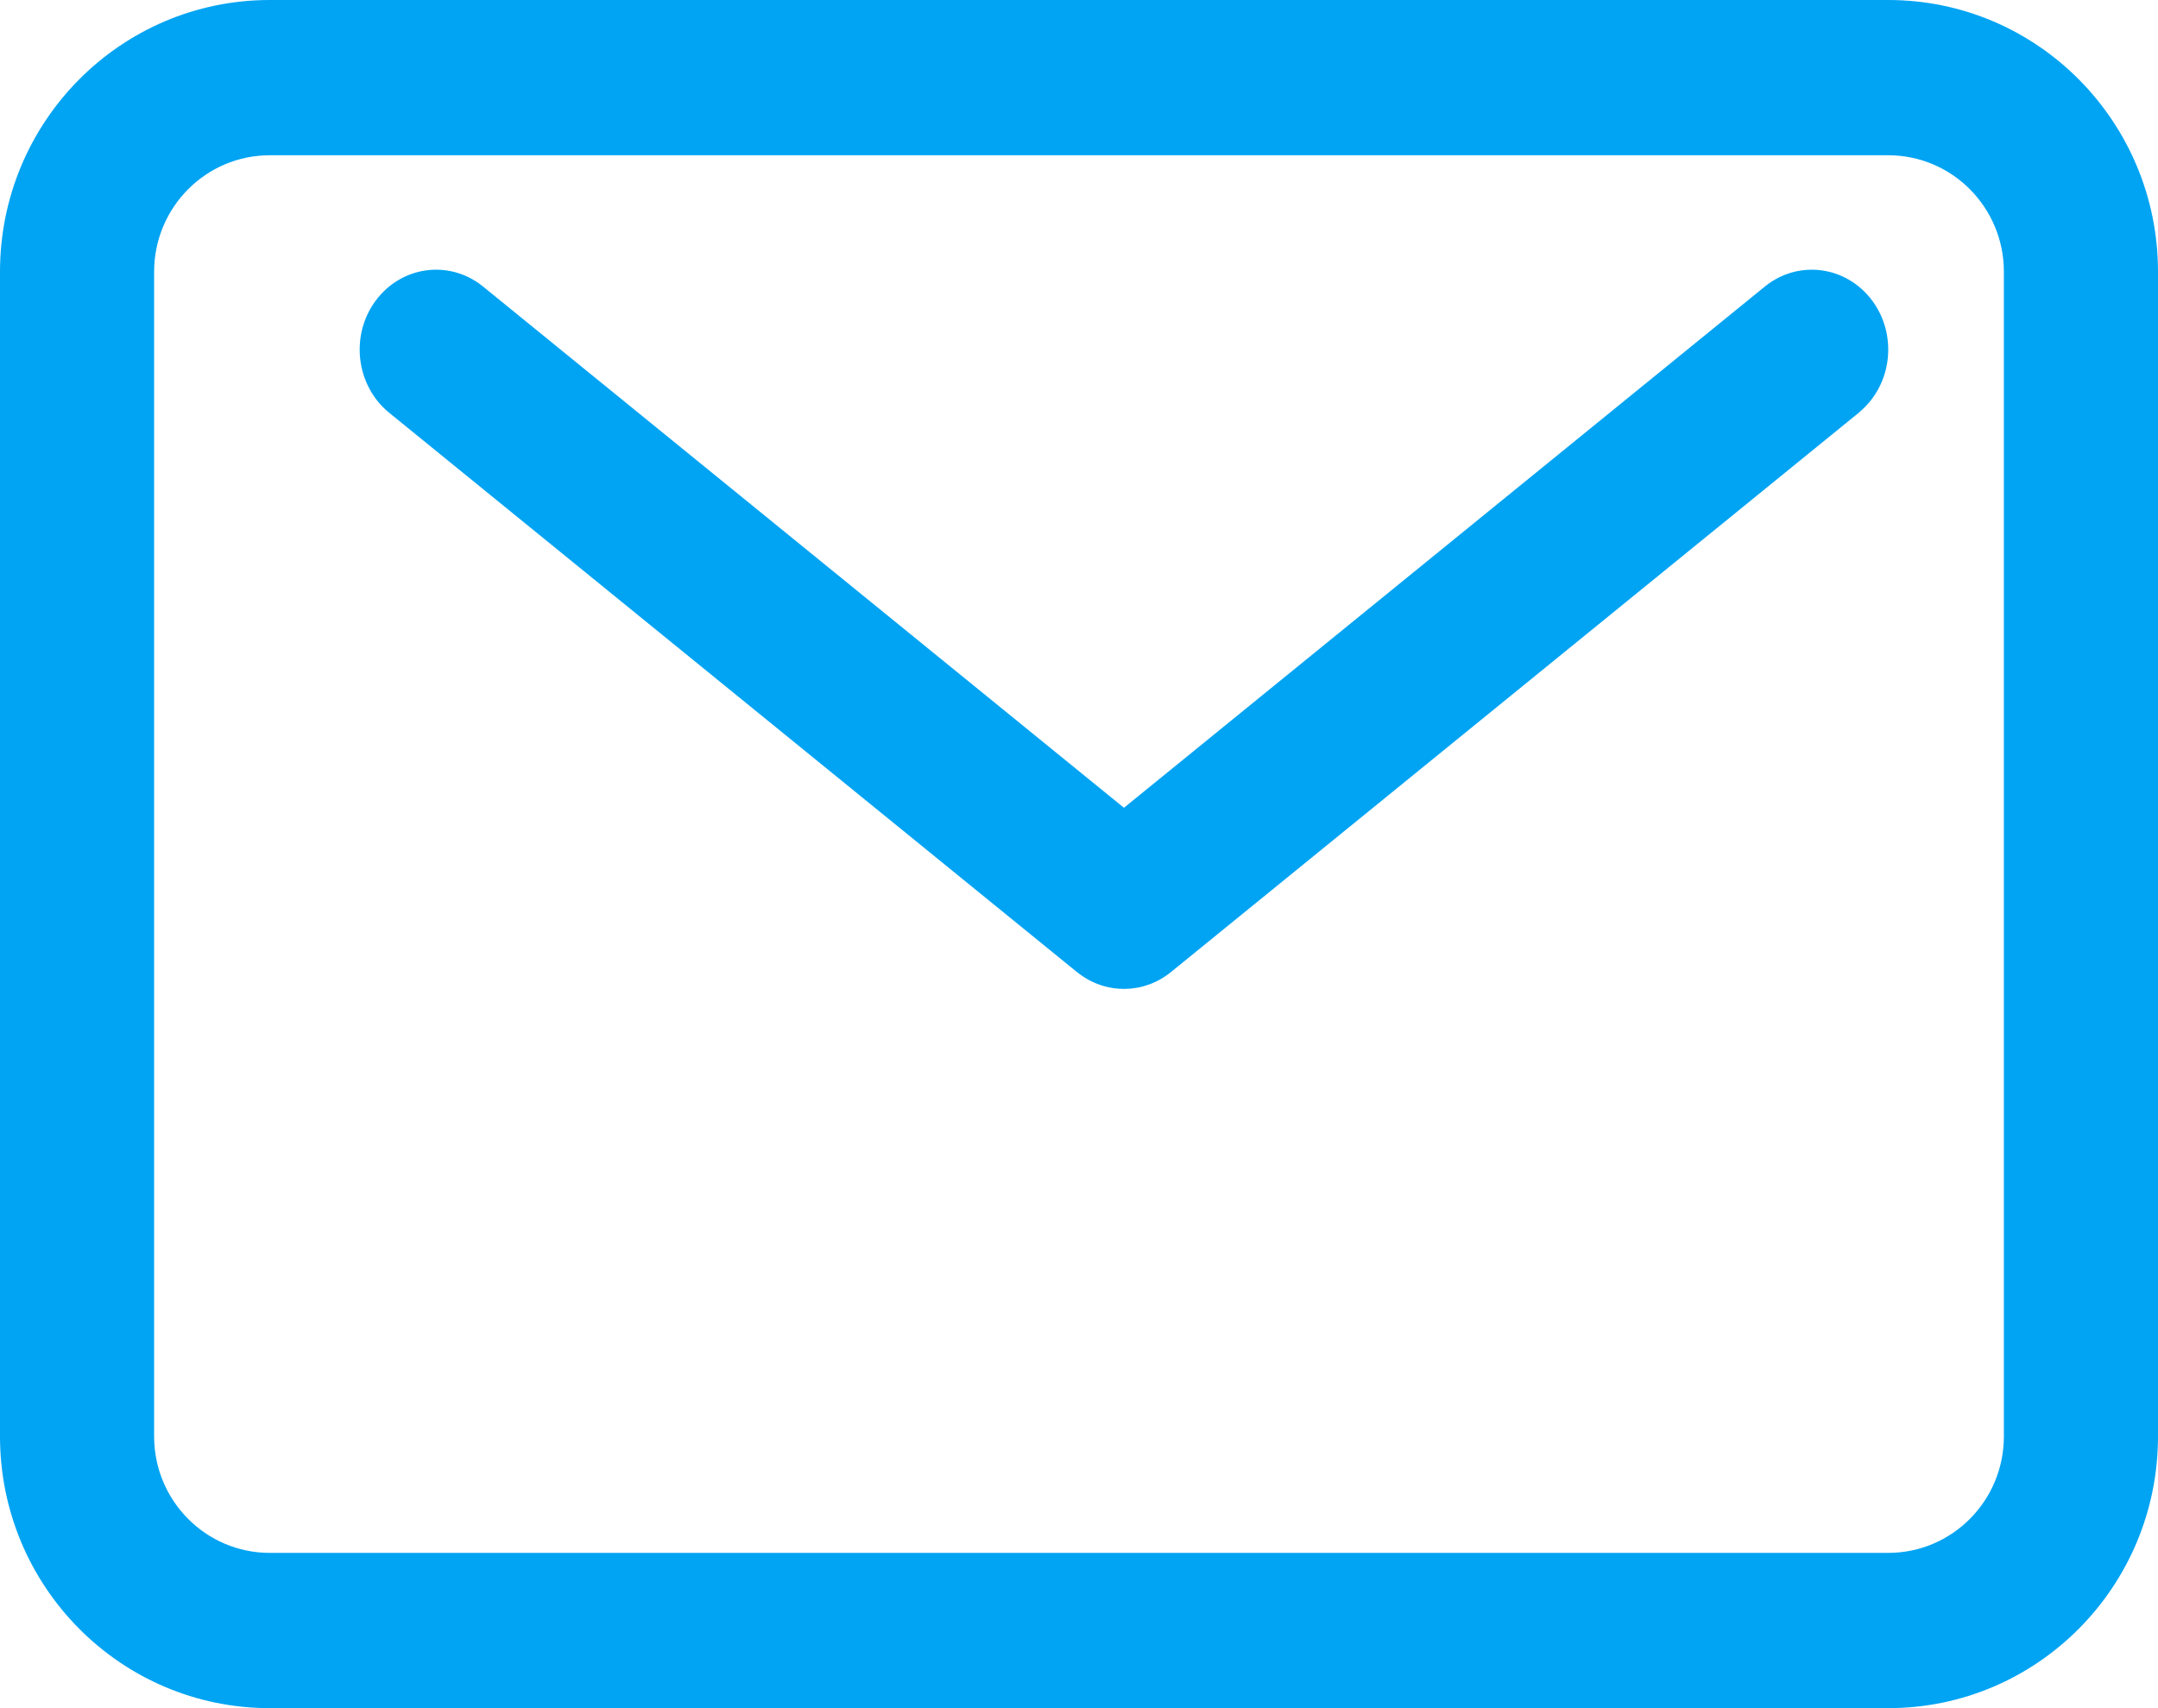 <svg width="24" height="19" viewBox="0 0 24 19" fill="none" xmlns="http://www.w3.org/2000/svg">
<path fill-rule="evenodd" clip-rule="evenodd" d="M3 0H21C22.657 0 24 1.353 24 3.023V15.977C24 17.647 22.657 19 21 19H3C1.343 19 0 17.647 0 15.977V3.023C0 1.353 1.343 0 3 0ZM21 1.727H3C2.29 1.727 1.714 2.307 1.714 3.023V15.977C1.714 16.693 2.29 17.273 3 17.273H21C21.71 17.273 22.286 16.693 22.286 15.977V3.023C22.286 2.307 21.71 1.727 21 1.727Z" fill="#00A4F3"/>
<path d="M19.628 3.187C19.999 2.886 20.533 2.956 20.821 3.343C21.105 3.726 21.044 4.274 20.686 4.578L20.672 4.591L13.022 10.813C12.72 11.058 12.3 11.062 11.994 10.825L11.978 10.813L4.328 4.591C3.958 4.289 3.891 3.731 4.179 3.343C4.463 2.961 4.987 2.888 5.357 3.175L5.372 3.187L12.5 8.985L19.628 3.187Z" fill="#00A4F3"/>
</svg>

